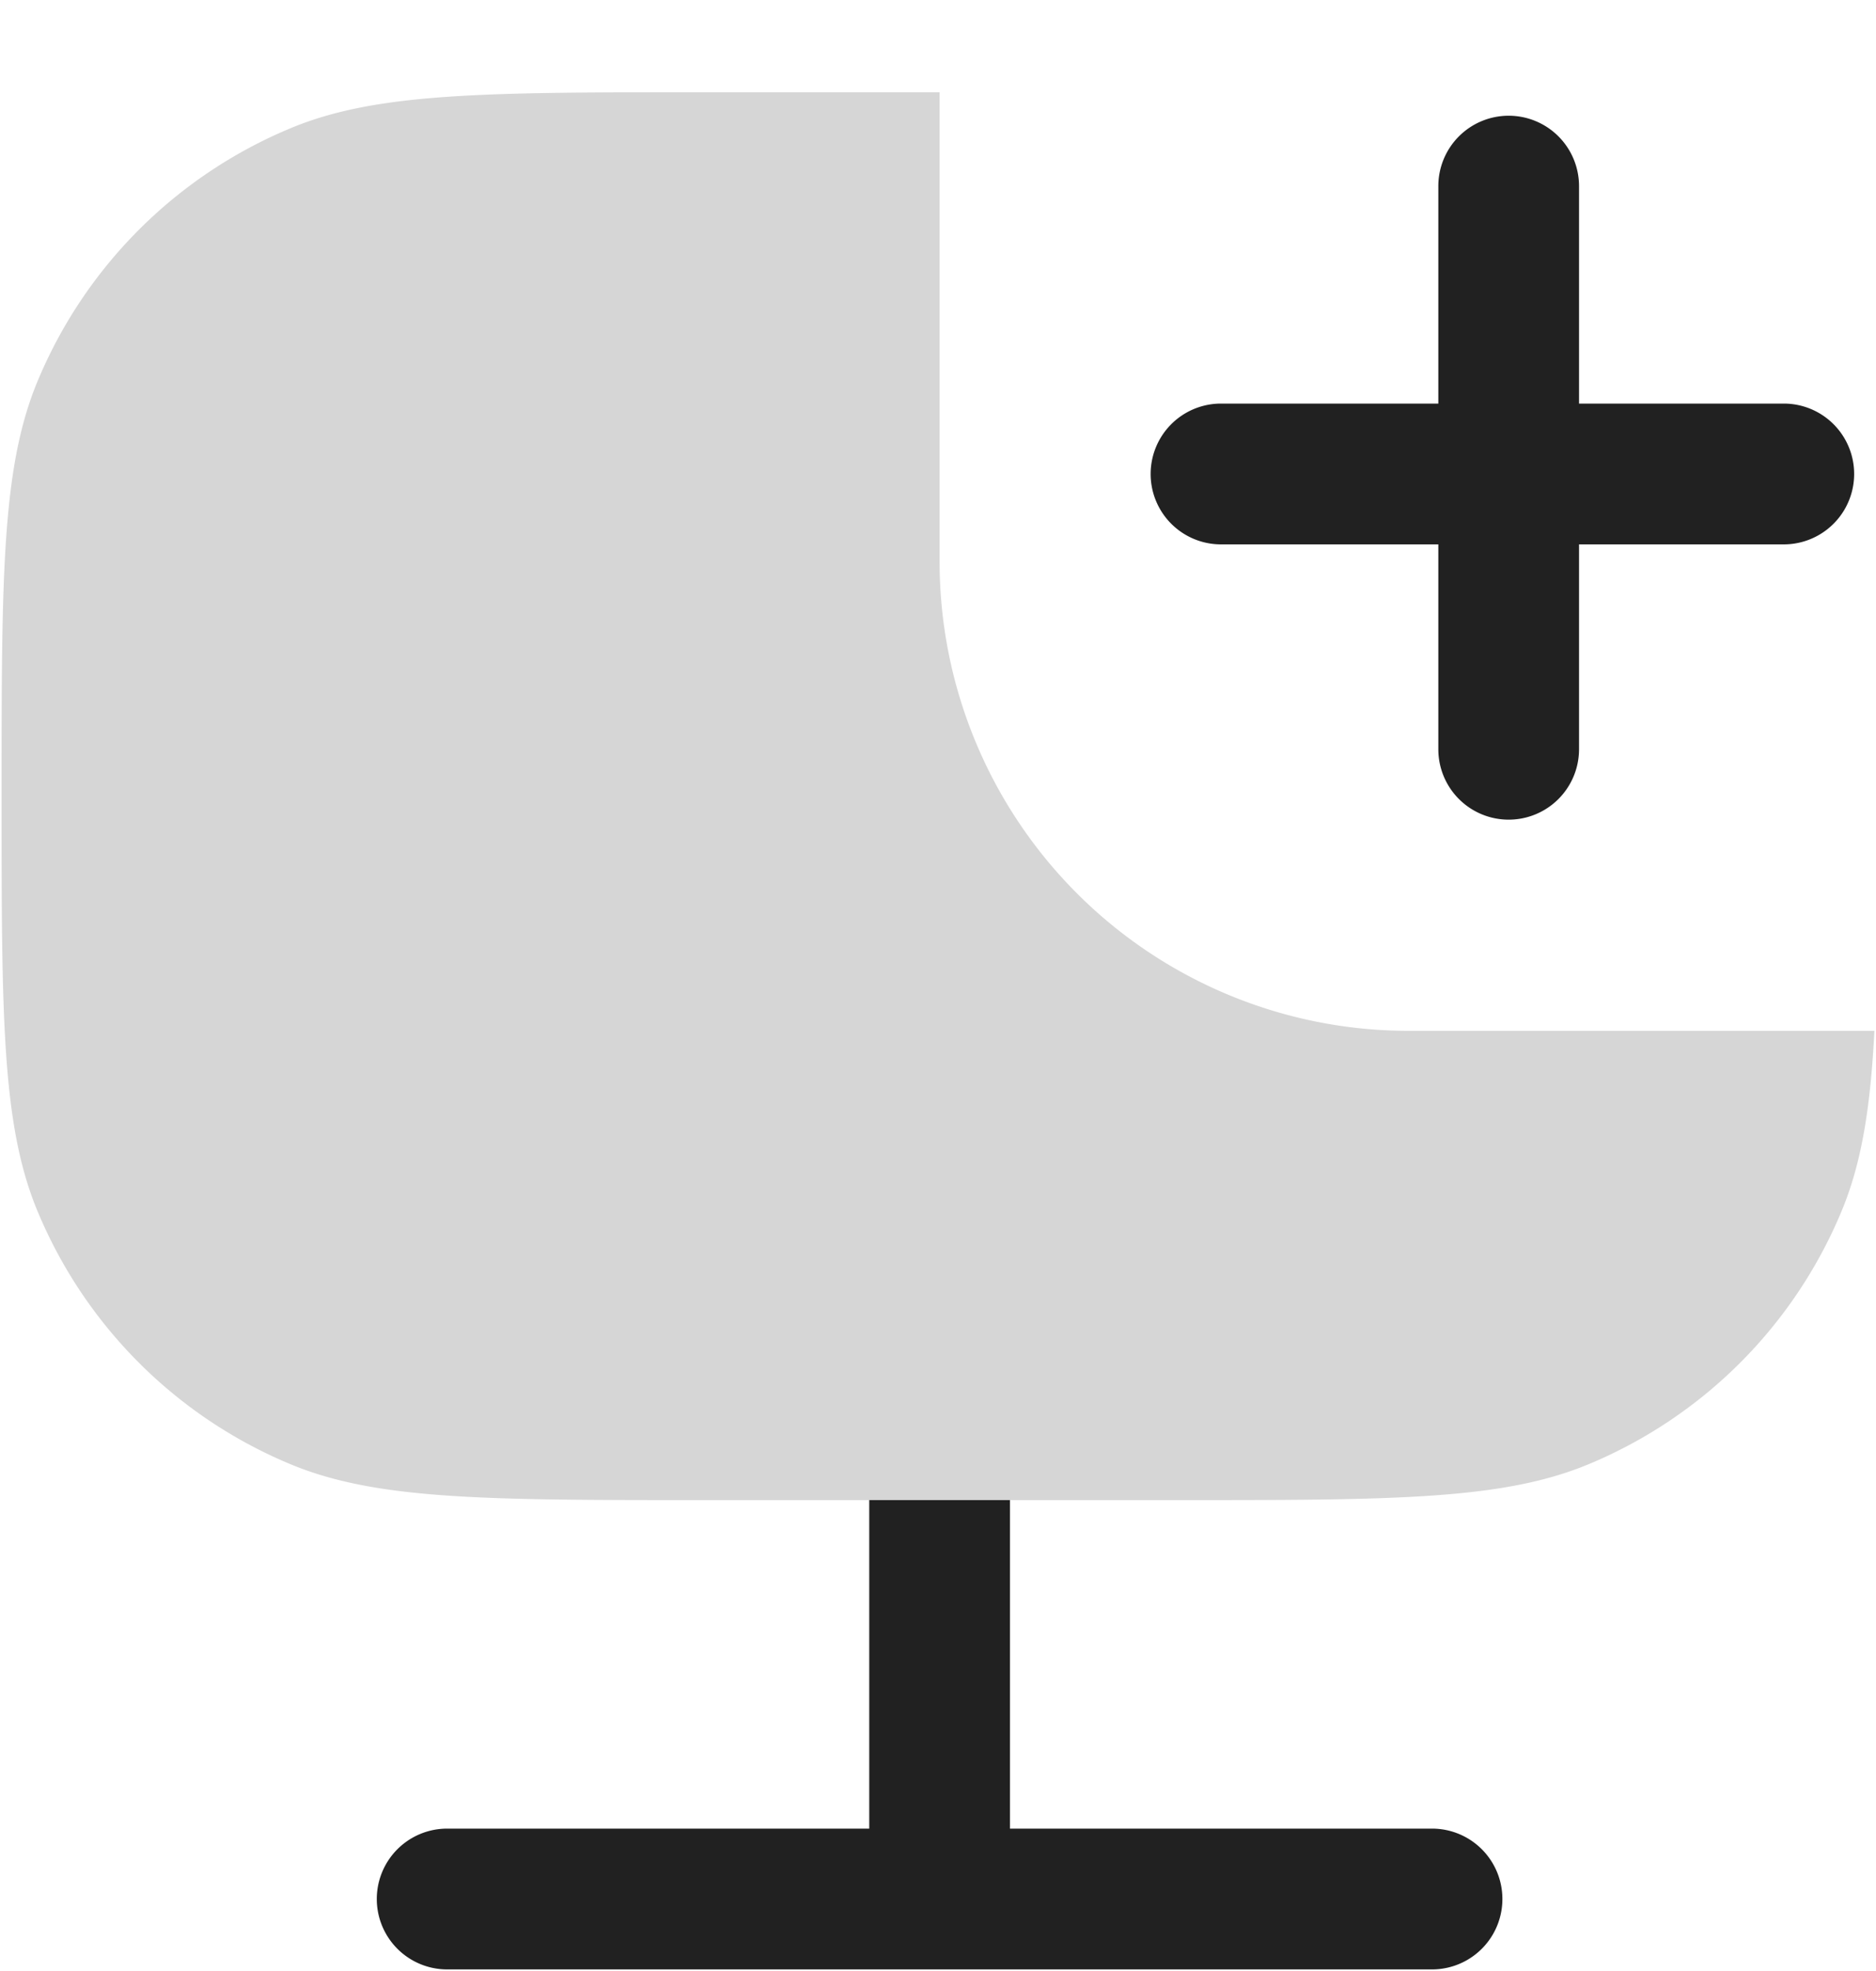<svg xmlns="http://www.w3.org/2000/svg" width="20" height="21" fill="none" viewBox="0 0 20 21"><path fill="#212121" fill-rule="evenodd" d="M10.017 15.233a.75.75 0 0 1 .75.75v3.5h4.5a.75.75 0 0 1 0 1.5h-10.5a.75.75 0 0 1 0-1.5h4.5v-3.5a.75.75 0 0 1 .75-.75Z" clip-rule="evenodd"/><path fill="#D6D6D6" d="M3.103 15.603c.92.38 2.084.38 4.414.38h5c2.33 0 3.494 0 4.413-.38a5 5 0 0 0 2.706-2.706c.211-.51.305-1.095.347-1.914h-4.966a5 5 0 0 1-5-5v-5h-2.5c-2.33 0-3.495 0-4.414.381A5 5 0 0 0 .397 4.07c-.38.919-.38 2.084-.38 4.413 0 2.33 0 3.495.38 4.414a5 5 0 0 0 2.706 2.706Z"/><path fill="#212121" fill-rule="evenodd" d="M16.084 1.233a.75.75 0 0 1 .75.75V4.3h2.183a.75.75 0 0 1 0 1.5h-2.183v2.183a.75.75 0 0 1-1.5 0V5.8h-2.317a.75.75 0 0 1 0-1.5h2.317V1.983a.75.75 0 0 1 .75-.75Z" clip-rule="evenodd"/></svg>